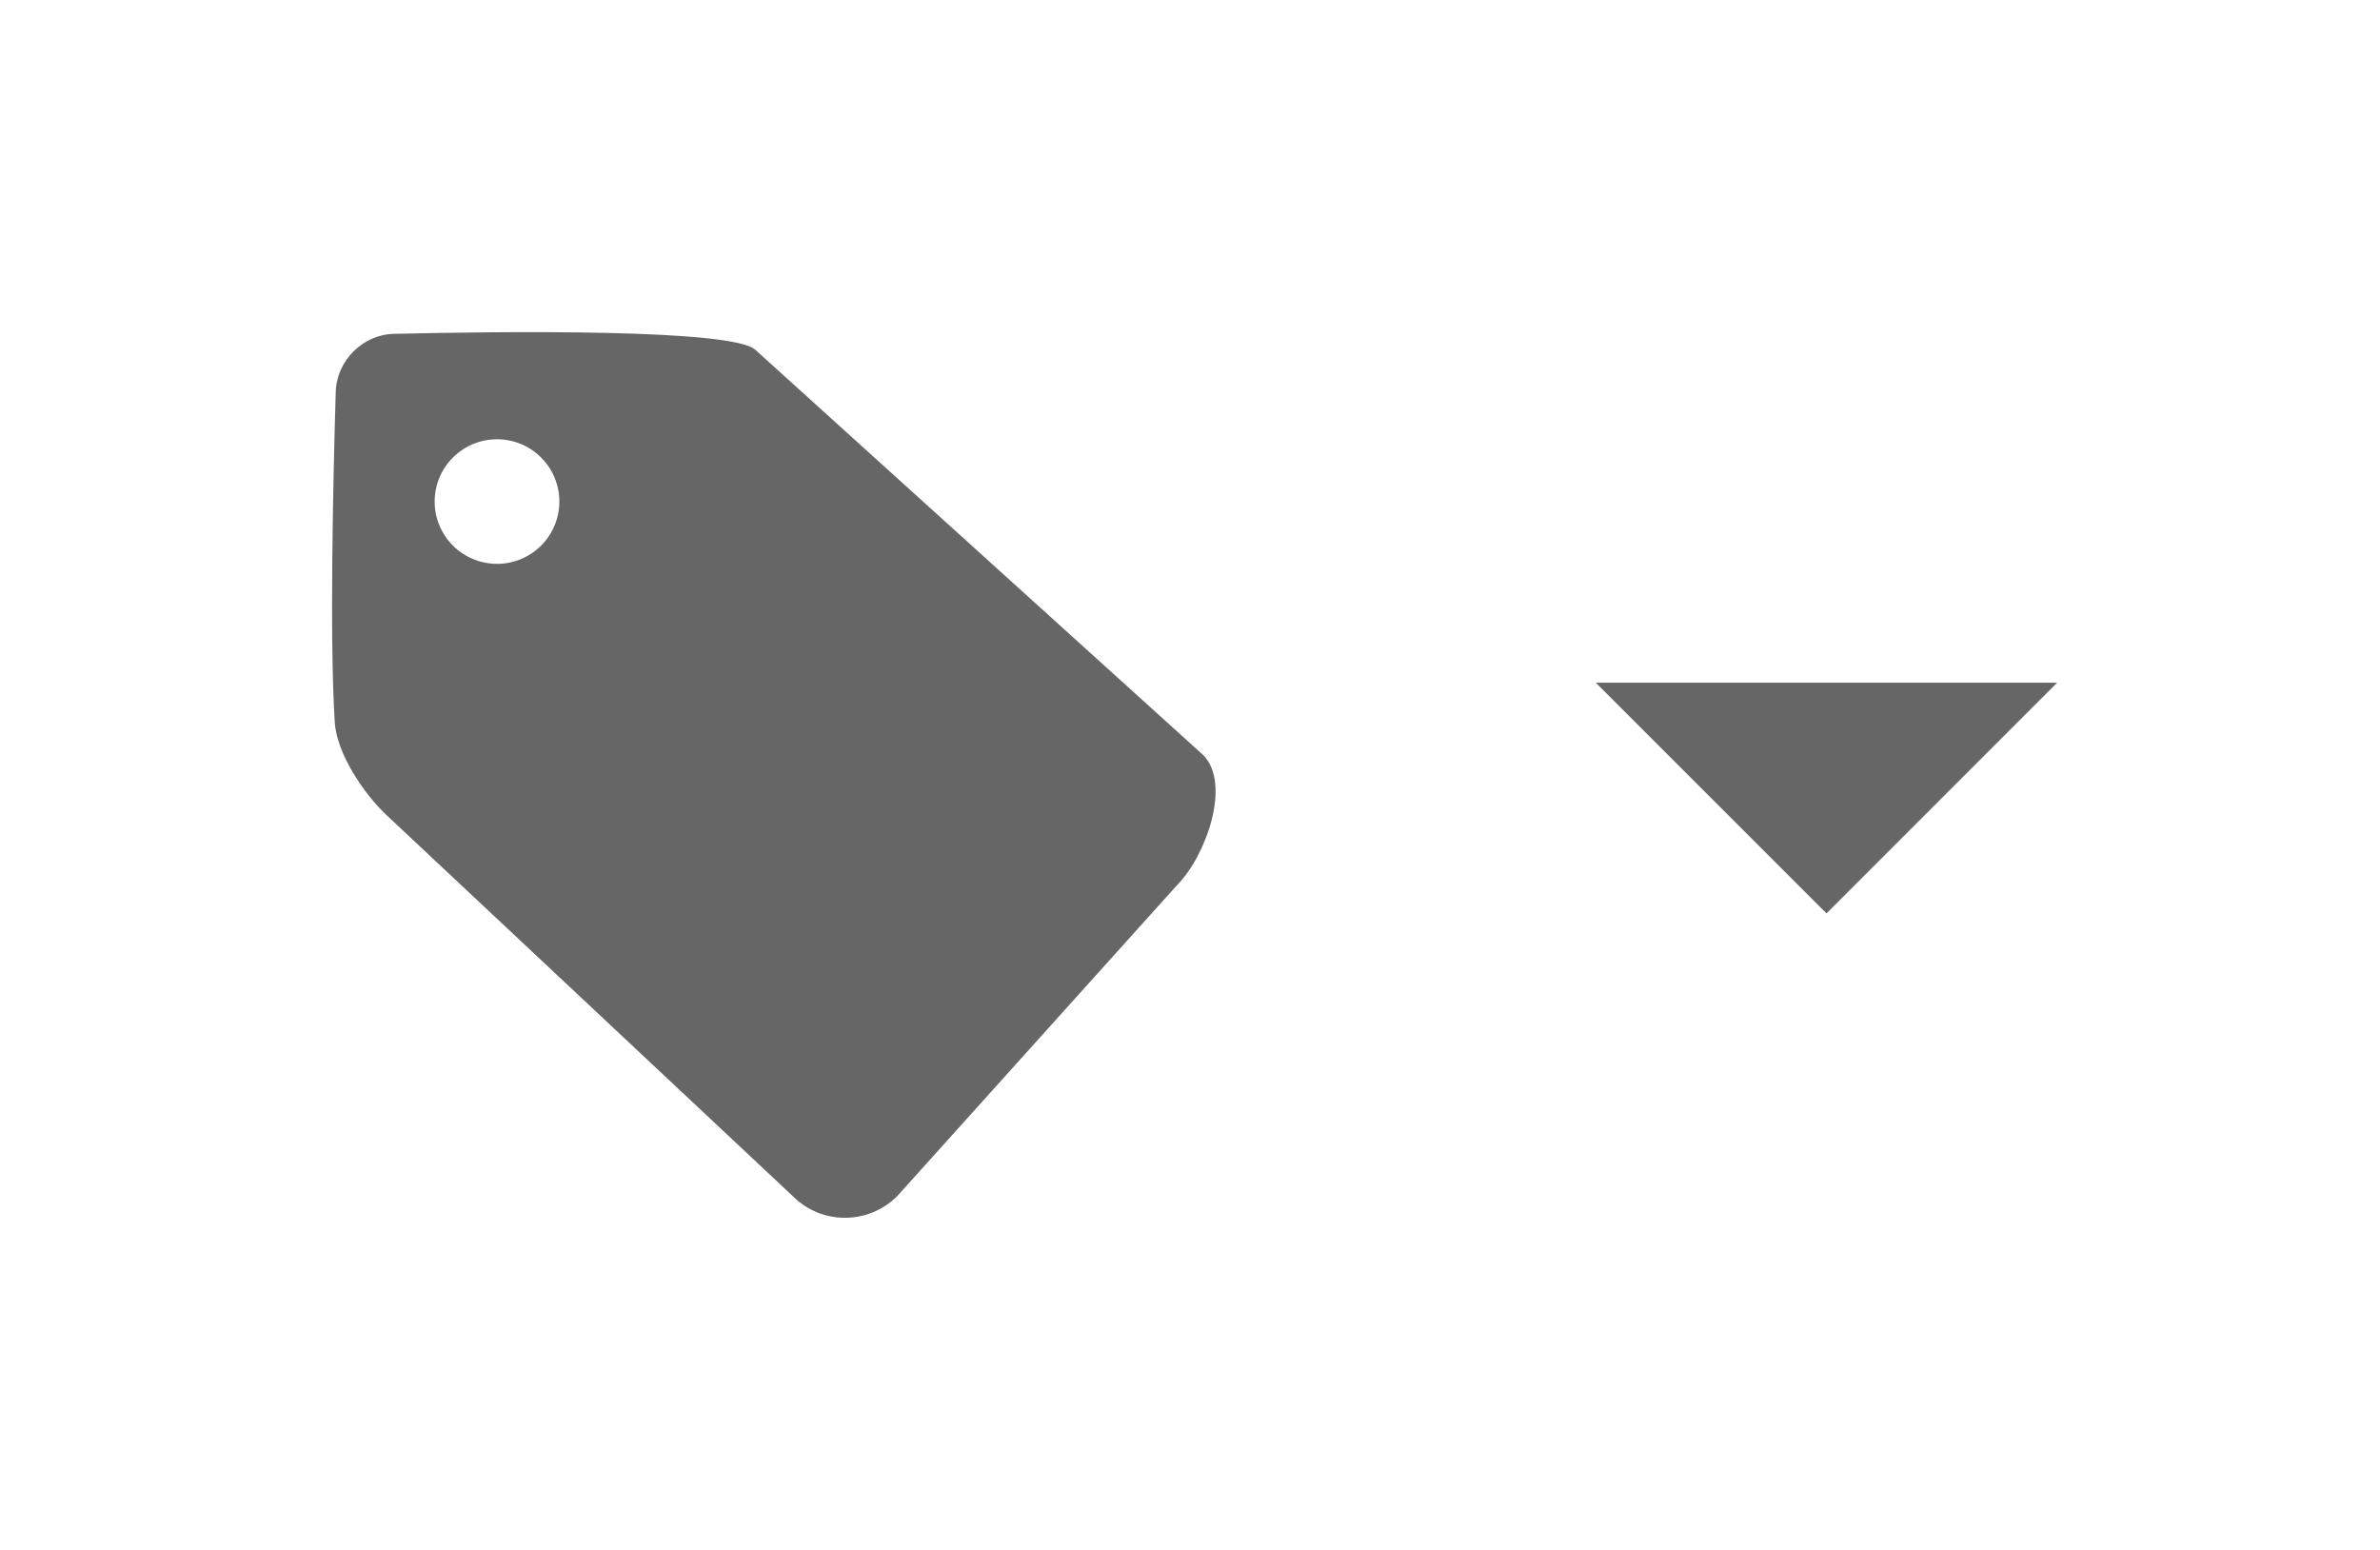 <svg xmlns="http://www.w3.org/2000/svg" width="43" height="28" fill="none" viewBox="0 0 43 28"><rect width="43" height="28" fill="#000" fill-opacity="0"/><rect width="20" height="20" fill="#000" fill-opacity="0" transform="translate(43 4) rotate(90)"/><path fill="#666" d="M28.833 12.334L33 16.501L37.166 12.334H28.833Z"/><rect width="24" height="24" fill="#000" fill-opacity="0" transform="translate(2 2)"/><rect width="15.962" height="16" fill="#000" fill-opacity="0" transform="translate(6 6)"/><rect width="15.962" height="16" fill="#000" fill-opacity="0" transform="translate(6 6)"/><path fill="#666" d="M16.209 21.61C15.687 22.13 14.844 22.13 14.325 21.61L6.983 14.725C6.572 14.339 6.083 13.61 6.048 13.048C5.953 11.529 6.02 8.619 6.066 7.077C6.083 6.515 6.555 6.043 7.118 6.031C9.089 5.985 13.264 5.936 13.652 6.324L21.737 13.639C22.256 14.159 21.785 15.472 21.262 15.995L16.209 21.61ZM9.776 8.265C9.336 7.826 8.624 7.826 8.183 8.265C7.743 8.706 7.743 9.417 8.183 9.857C8.624 10.296 9.336 10.296 9.776 9.857C10.216 9.417 10.216 8.705 9.776 8.265Z"/></svg>